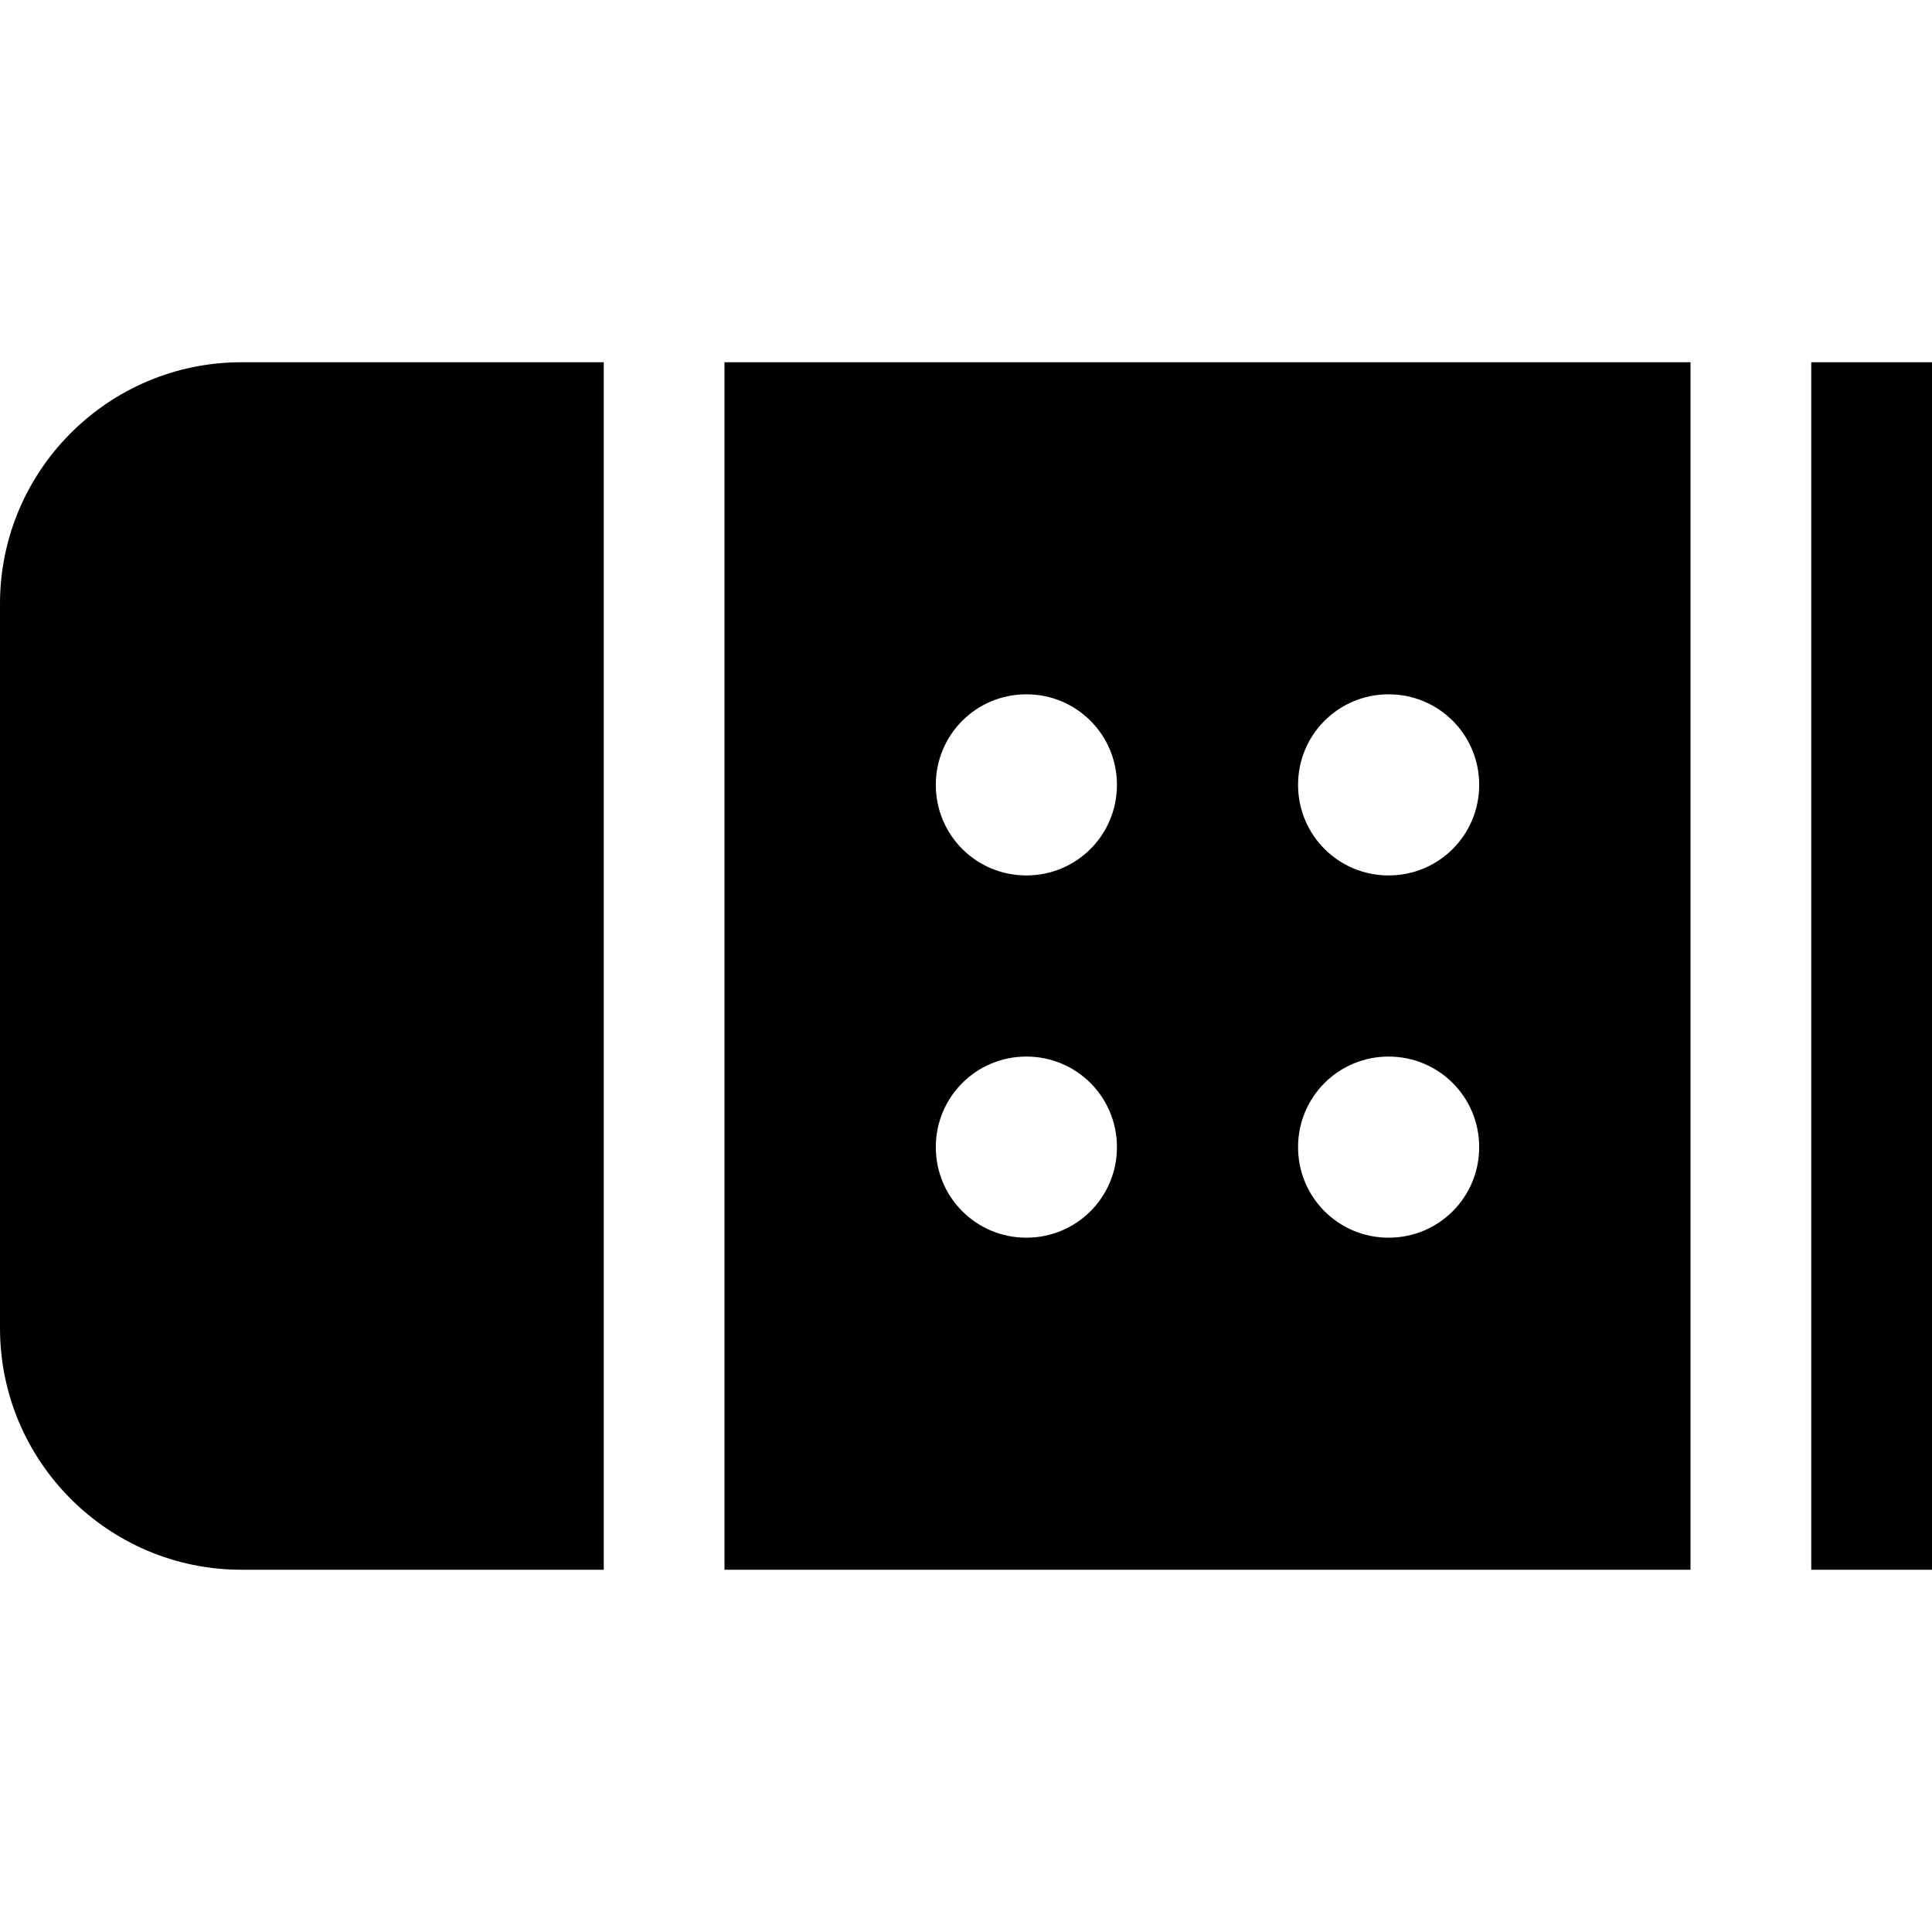 <svg xmlns="http://www.w3.org/2000/svg" version="1.1" viewBox="0 0 512 512" fill="currentColor"><path fill="currentColor" d="M0 160v192c0 35.3 28.7 64 64 64h96V96H64c-35.3 0-64 28.7-64 64m576-64h-96v320h96c35.3 0 64-28.7 64-64V160c0-35.3-28.7-64-64-64M192 416h256V96H192zm176-232c13.3 0 24 10.7 24 24s-10.7 24-24 24s-24-10.7-24-24s10.7-24 24-24m0 96c13.3 0 24 10.7 24 24s-10.7 24-24 24s-24-10.7-24-24s10.7-24 24-24m-96-96c13.3 0 24 10.7 24 24s-10.7 24-24 24s-24-10.7-24-24s10.7-24 24-24m0 96c13.3 0 24 10.7 24 24s-10.7 24-24 24s-24-10.7-24-24s10.7-24 24-24"/></svg>